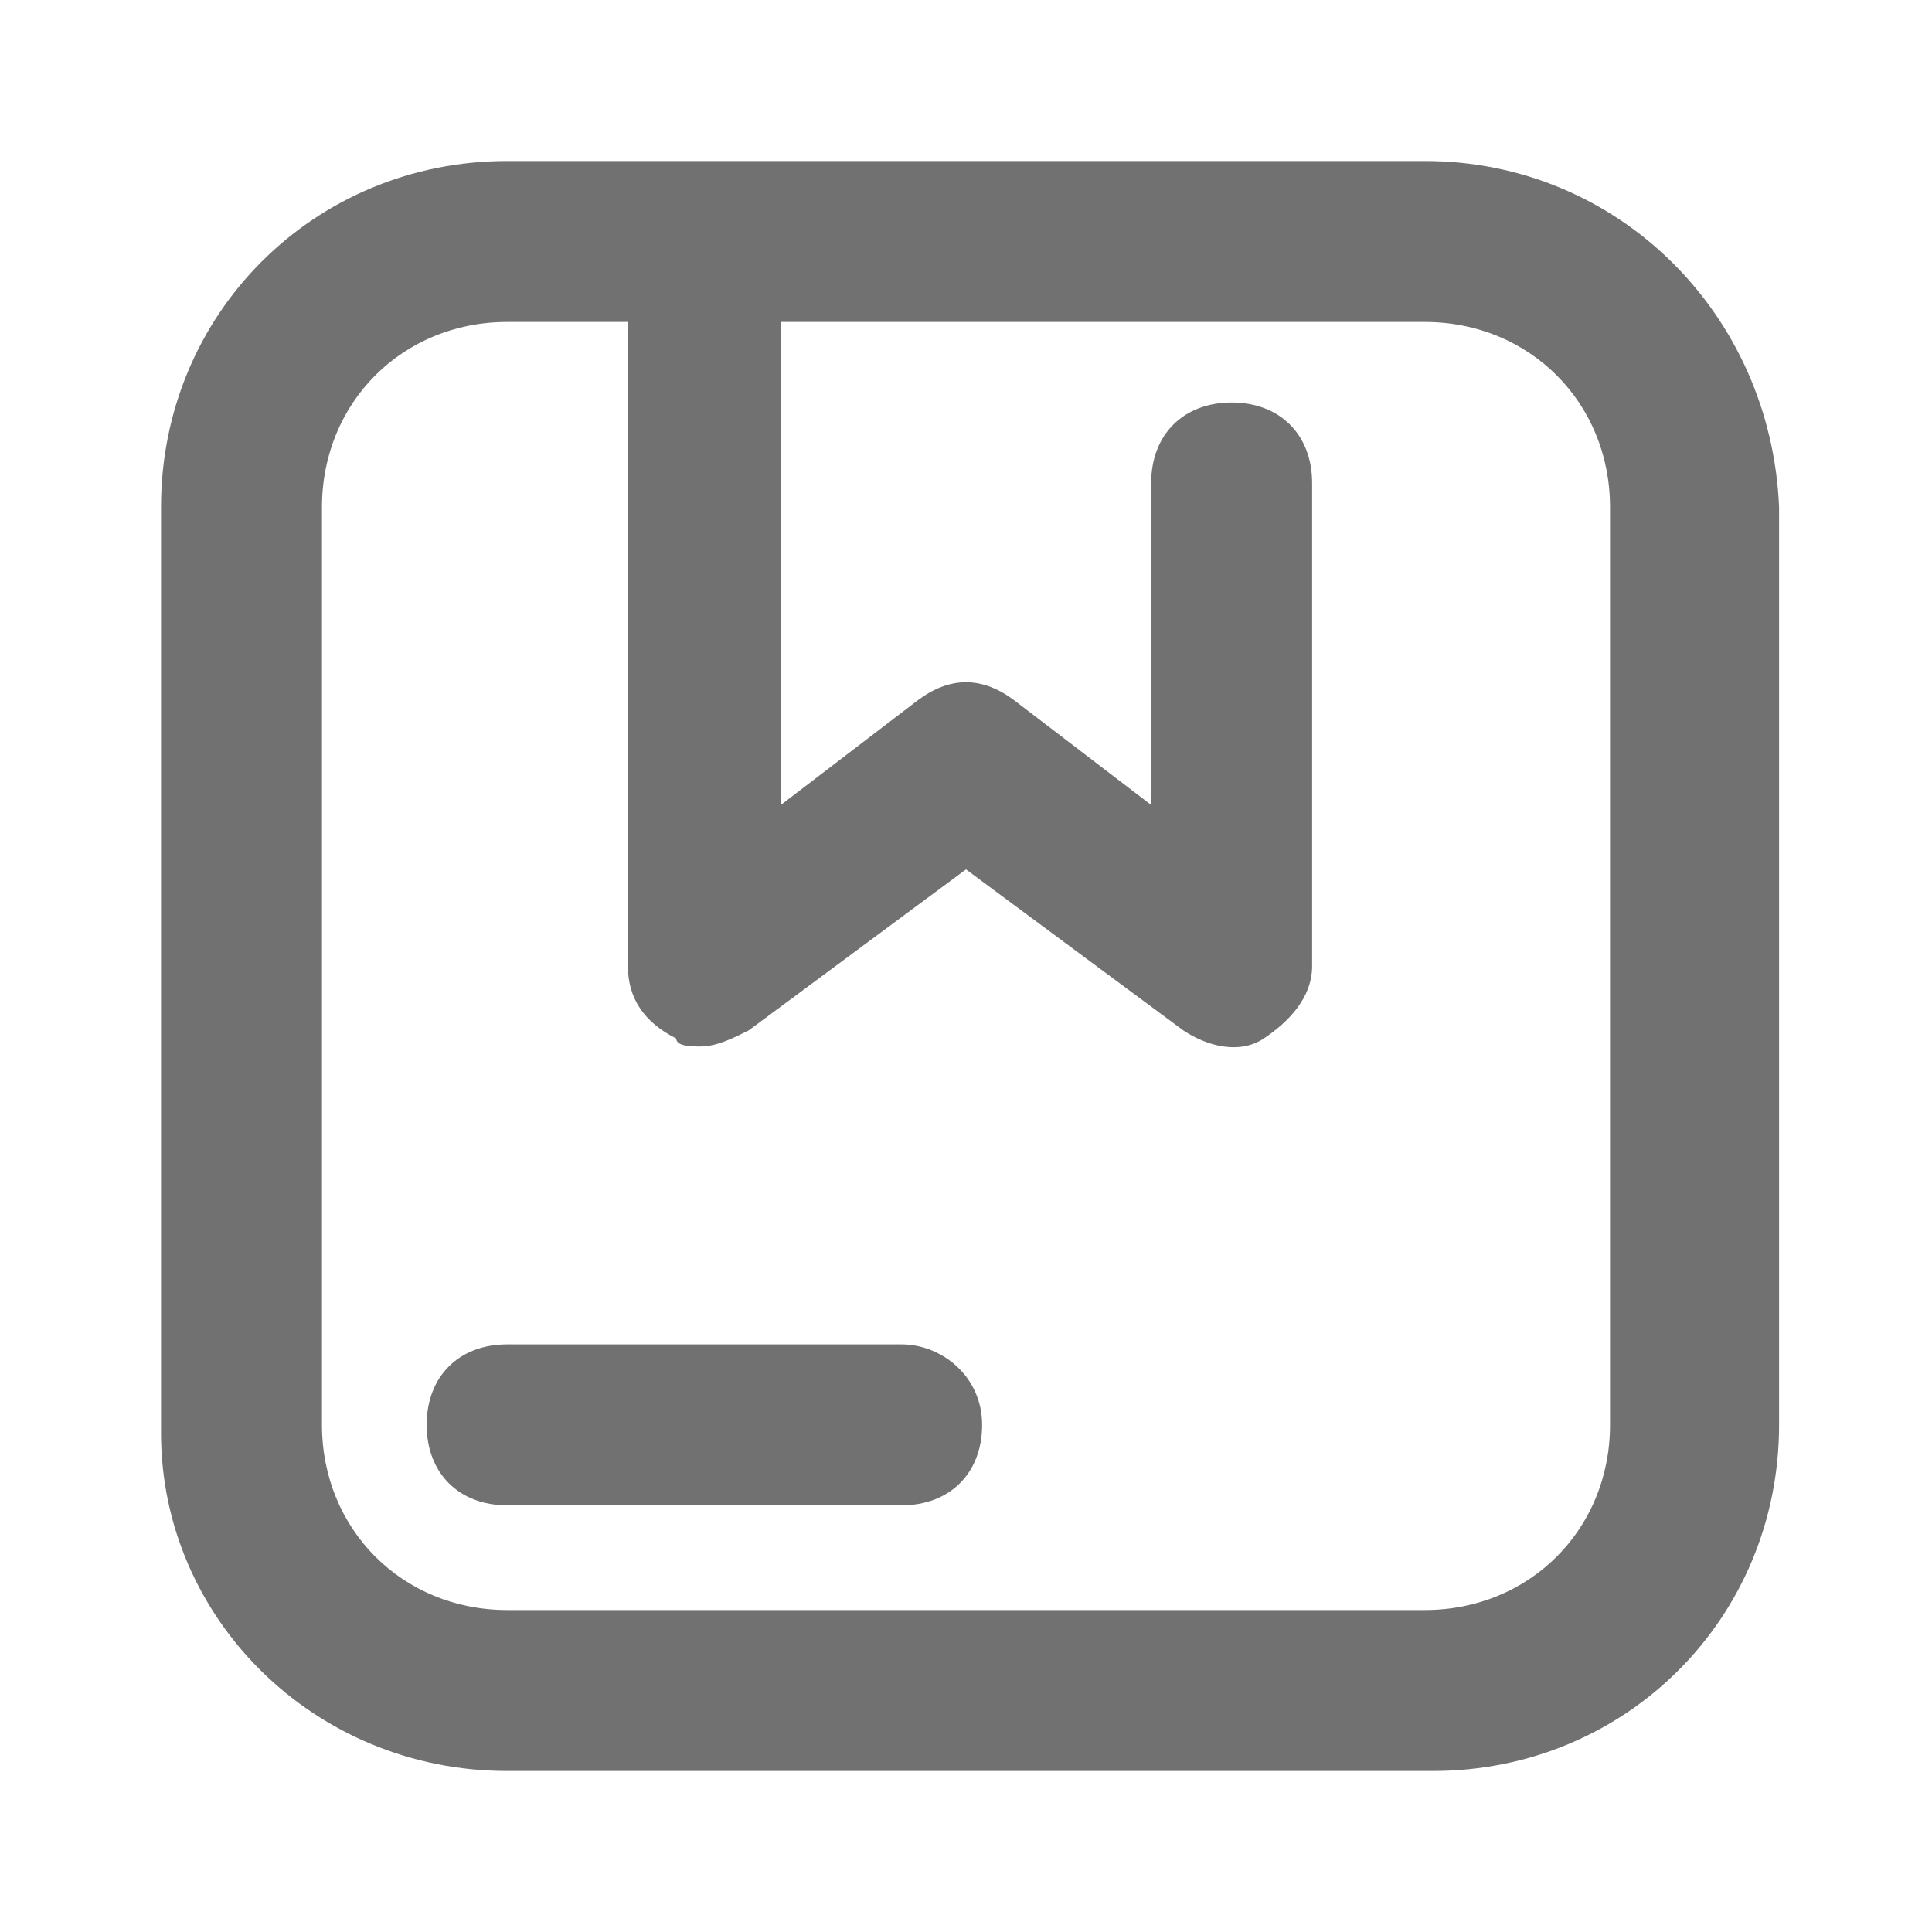 <svg width="26" height="26" viewBox="0 0 26 26" fill="none" xmlns="http://www.w3.org/2000/svg">
<path d="M19.175 2.167H6.825C4.225 2.167 2.167 4.225 2.167 6.825V19.283C2.167 21.775 4.225 23.833 6.825 23.833H19.283C21.883 23.833 23.942 21.775 23.942 19.175V6.825C23.833 4.225 21.775 2.167 19.175 2.167ZM21.667 19.175C21.667 20.583 20.583 21.667 19.175 21.667H6.825C5.417 21.667 4.333 20.583 4.333 19.175V6.825C4.333 5.417 5.417 4.333 6.825 4.333H8.45V13C8.45 13.433 8.667 13.758 9.1 13.975C9.1 14.083 9.317 14.083 9.425 14.083C9.642 14.083 9.858 13.975 10.075 13.867L13 11.7L15.925 13.867C16.25 14.083 16.683 14.192 17.008 13.975C17.333 13.758 17.658 13.433 17.658 13V6.5C17.658 5.85 17.225 5.417 16.575 5.417C15.925 5.417 15.492 5.85 15.492 6.5V10.833L13.65 9.425C13.217 9.1 12.783 9.1 12.35 9.425L10.508 10.833V4.333H19.175C20.583 4.333 21.667 5.417 21.667 6.825V19.175Z" fill="#717171"/>
<path d="M12.133 18.092H6.825C6.175 18.092 5.742 18.525 5.742 19.175C5.742 19.825 6.175 20.258 6.825 20.258H12.133C12.783 20.258 13.217 19.825 13.217 19.175C13.217 18.525 12.675 18.092 12.133 18.092Z" fill="#717171"/>
</svg>
